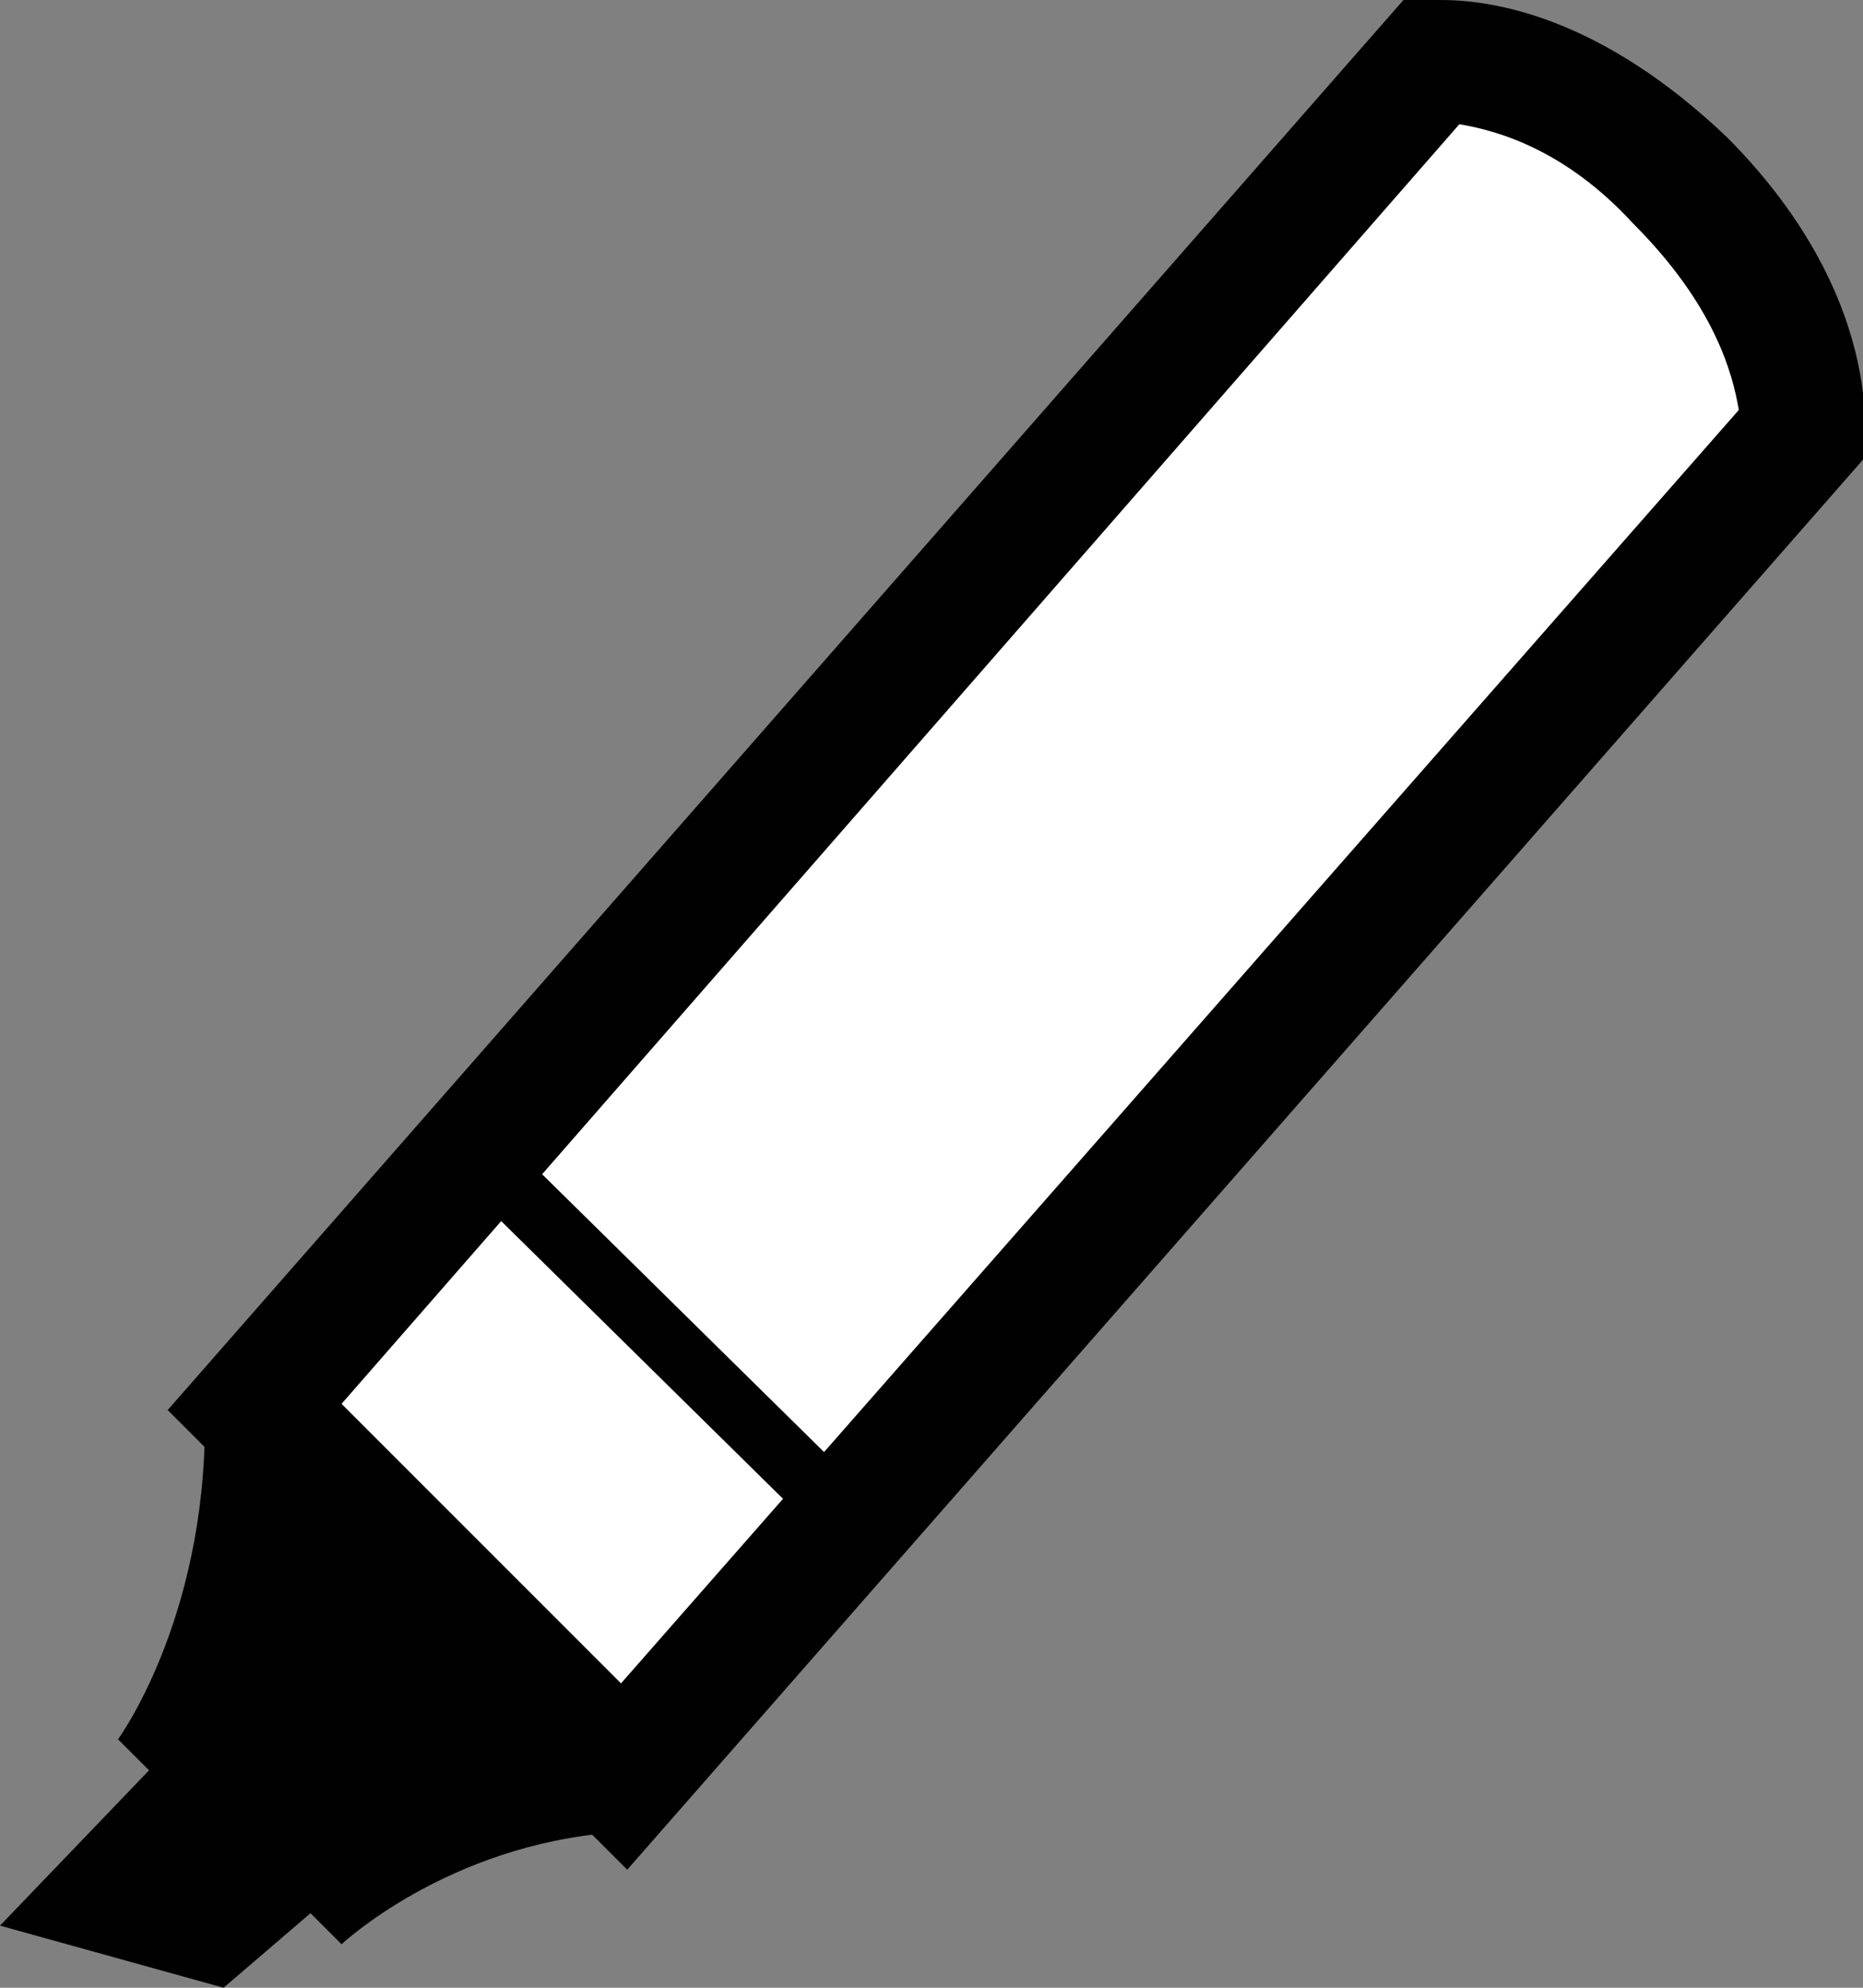 <?xml version="1.0" encoding="utf-8"?>
<!-- Generator: Adobe Illustrator 17.1.0, SVG Export Plug-In . SVG Version: 6.00 Build 0)  -->
<!DOCTYPE svg PUBLIC "-//W3C//DTD SVG 1.1//EN" "http://www.w3.org/Graphics/SVG/1.1/DTD/svg11.dtd">
<svg version="1.1" id="Layer_1" xmlns="http://www.w3.org/2000/svg" xmlns:xlink="http://www.w3.org/1999/xlink" x="0px" y="0px"
	 viewBox="0 0 30 32" enable-background="new 0 0 30 32" xml:space="preserve">
<rect x="0" y="0" width="30" height="32" fill="#808080" stroke="none"/>
<g>
	<path fill="#010101" d="M3.3,22.9C3.3,22.9,3.3,22.9,3.3,22.9L3.3,22.9L3.3,22.9c0,3.2-1.4,5.1-1.4,5.1l0.5,0.5L0,31l3.6,1L5,30.8
		l0.5,0.5c0,0,1.7-1.6,4.4-1.8l0,0l0,0c0,0,0,0,0,0"/>
	<g>
		<g>
			<path fill="#FFFFFF" d="M4.1,22.7L23.1,1c0,0,0.1,0,0.1,0c0.7,0,2.2,0.2,3.9,1.9c1.8,1.8,2,3.5,2,4.1L10.1,28.6L4.1,22.7z"/>
			<path fill="#010101" d="M23.5,2c0.6,0.1,1.7,0.4,2.8,1.6C27.6,4.9,27.9,6,28,6.6L10,27.1l-4.5-4.5L23.5,2 M23.2,0
				c-0.4,0-0.6,0-0.6,0L2.7,22.7l7.4,7.4L30,7.4c0,0,0.5-2.5-2.2-5.2C25.8,0.3,24.1,0,23.2,0L23.2,0z"/>
		</g>
	</g>
	<line fill="#FFFFFF" stroke="#010101" x1="13.8" y1="24.6" x2="7.1" y2="18"/>
</g>
</svg>
